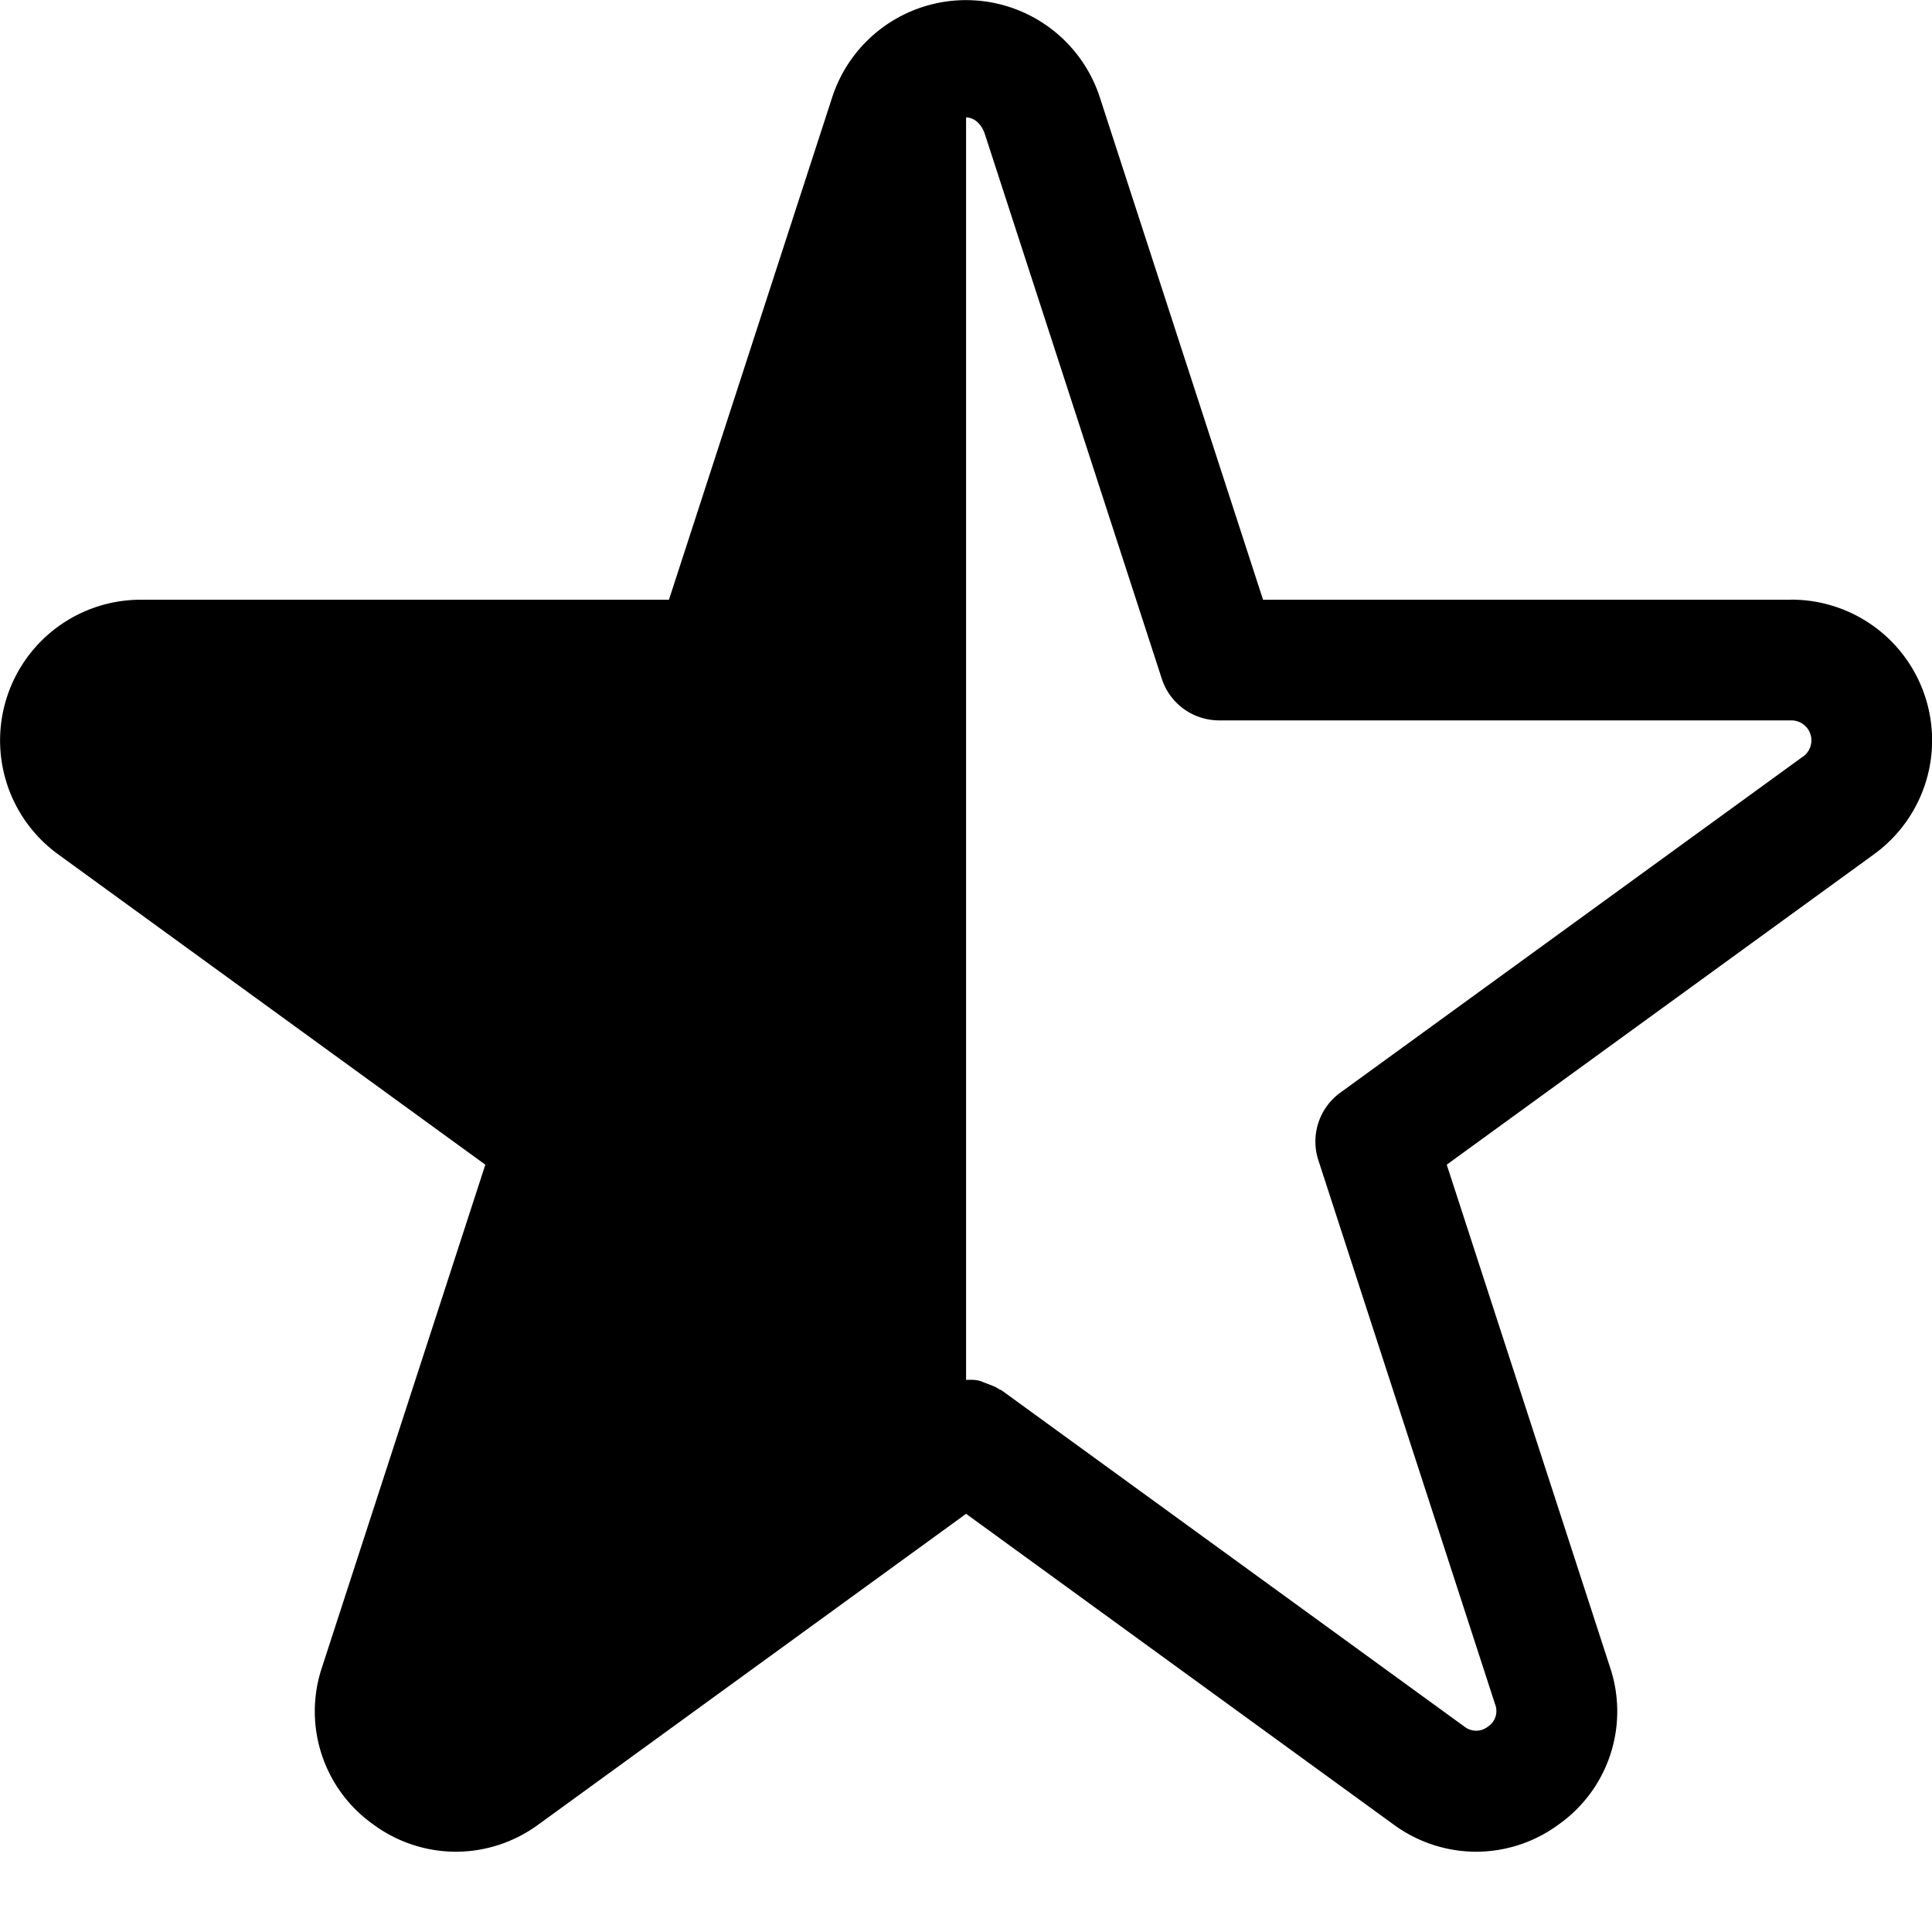 <?xml version="1.0" encoding="UTF-8"?>
<svg xmlns="http://www.w3.org/2000/svg" viewBox="0 0 24 24">
  <path d="M22.252 7.45H15.69l-2.028-6.242a1.748 1.748 0 0 0-3.324 0L8.31 7.45H1.748A1.748 1.748 0 0 0 .72 10.611l5.309 3.857-2.028 6.241c-.243.72.015 1.514.635 1.954.297.22.657.339 1.027.34.37-.001.73-.12 1.028-.34l5.31-3.858 5.308 3.858c.298.22.658.339 1.028.34.37-.001.73-.12 1.027-.34A1.72 1.72 0 0 0 20 20.71l-2.028-6.242 5.309-3.857a1.748 1.748 0 0 0-1.028-3.162m.146 1.948-5.75 4.177a.75.75 0 0 0-.272.838l2.196 6.76a.23.23 0 0 1-.09.277.235.235 0 0 1-.291 0l-5.75-4.178c-.009-.006-.02-.007-.029-.013-.047-.032-.099-.05-.151-.07-.039-.013-.075-.033-.115-.04-.048-.01-.097-.007-.146-.007V1.459c.094 0 .189.071.235.212l2.196 6.76c.1.31.389.518.714.518h7.107a.248.248 0 0 1 .146.449"></path>
</svg>
